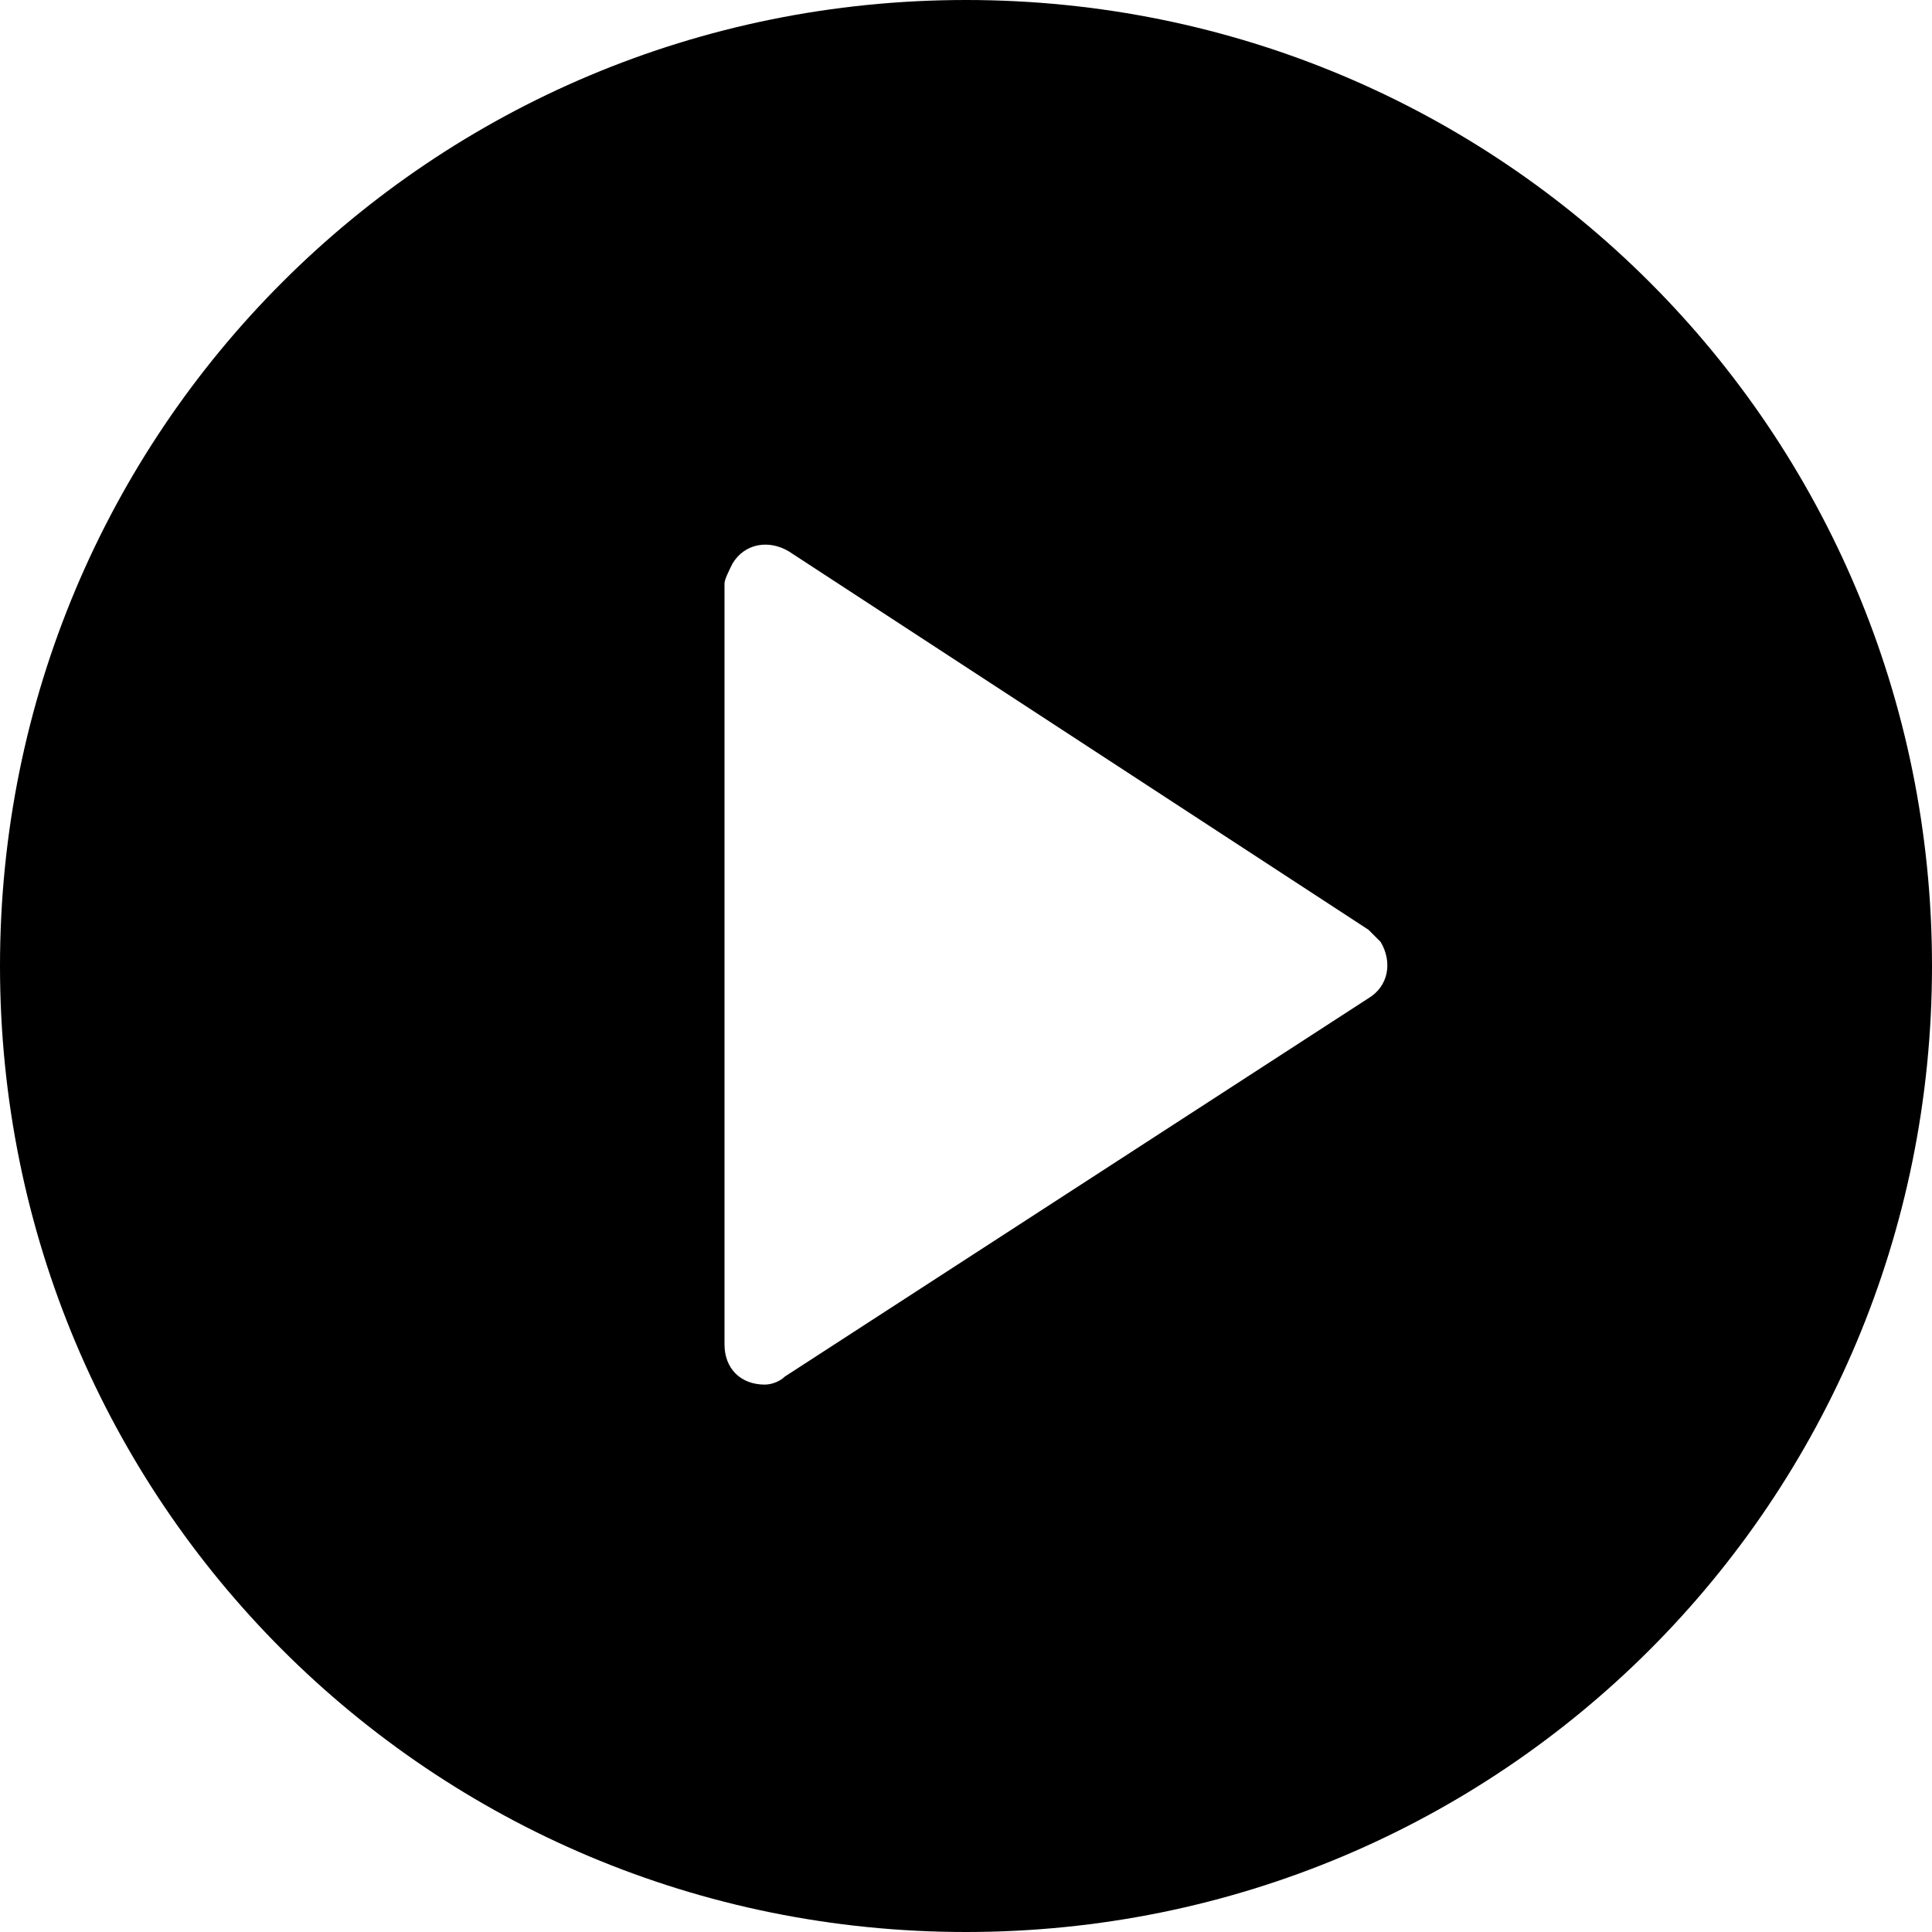 <?xml version="1.0" encoding="utf-8"?>
<!-- Generator: Adobe Illustrator 25.0.1, SVG Export Plug-In . SVG Version: 6.00 Build 0)  -->
<svg version="1.1" id="图层_1" xmlns="http://www.w3.org/2000/svg" xmlns:xlink="http://www.w3.org/1999/xlink" x="0px" y="0px"
	 viewBox="0 0 48 48" style="enable-background:new 0 0 48 48;" xml:space="preserve">
<style type="text/css">
	.st0{fill-rule:evenodd;clip-rule:evenodd;}
</style>
<path id="theme_color" class="st0" d="M24,48C10.7,48,0,37.3,0,24S10.7,0,24,0s24,10.7,24,24S37.3,48,24,48z M34,24.8
	c0.5-0.3,0.6-0.9,0.3-1.4c-0.1-0.1-0.2-0.2-0.3-0.3l-14.4-9.4c-0.5-0.3-1.1-0.2-1.4,0.3c-0.1,0.2-0.2,0.4-0.2,0.5v18.9
	c0,0.6,0.4,1,1,1c0.2,0,0.4-0.1,0.5-0.2L34,24.8z"/>
</svg>

